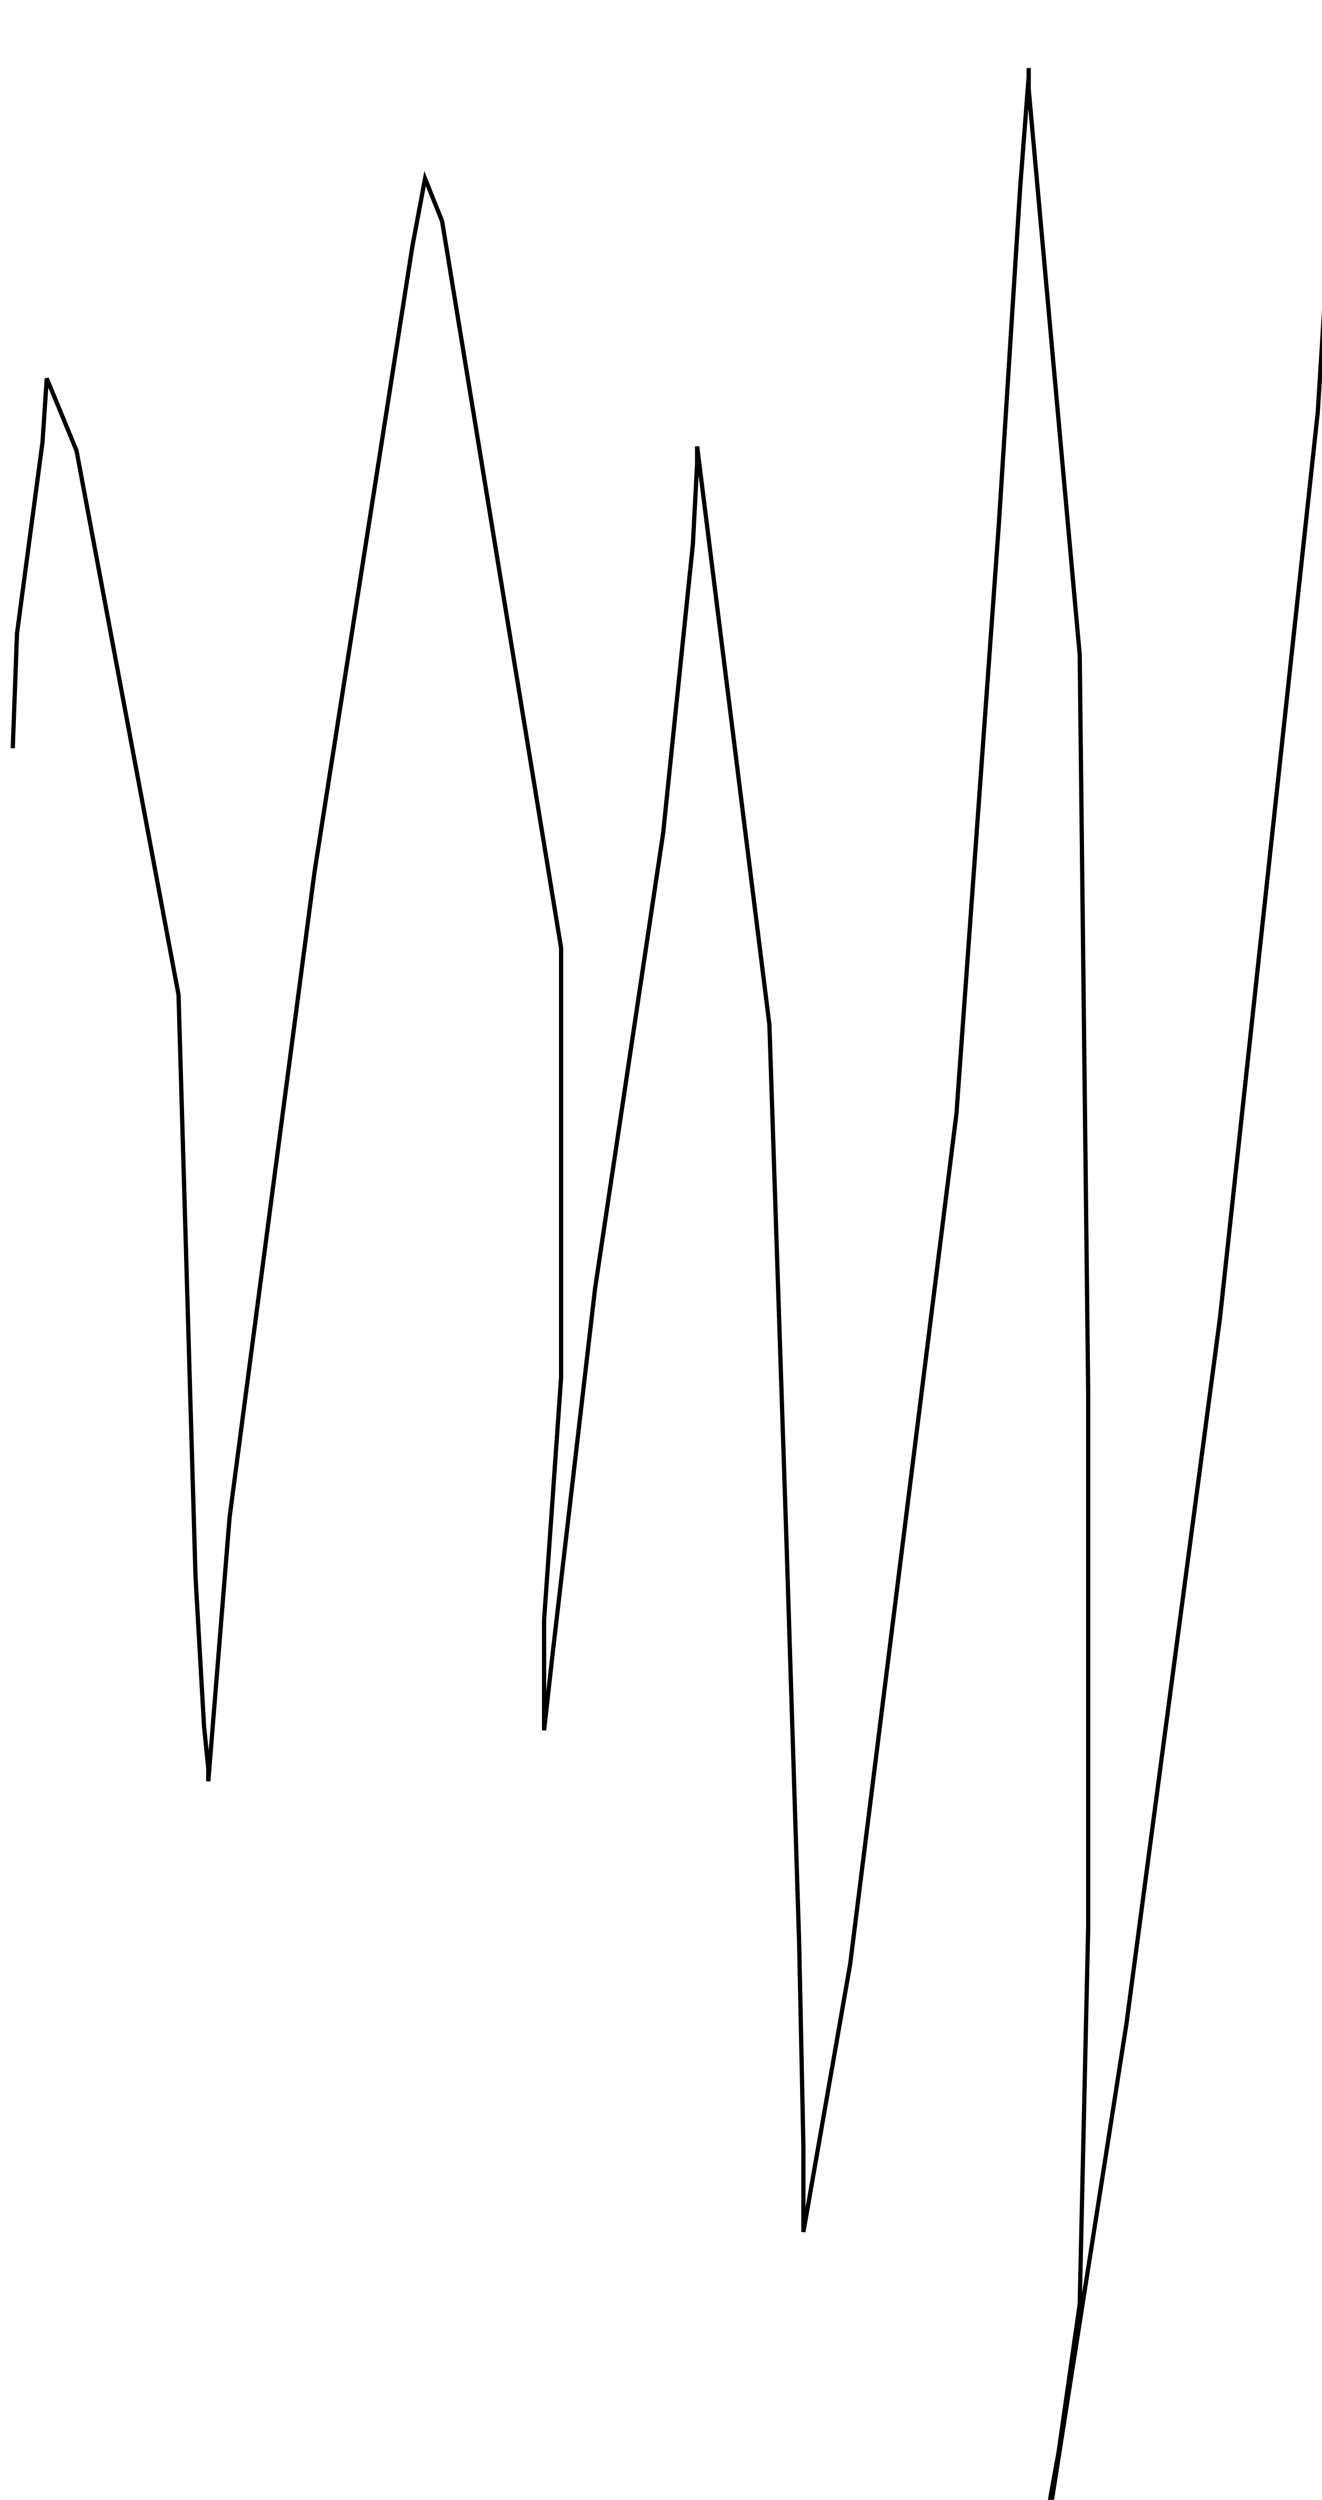 <?xml version="1.0" encoding="utf-8" ?>
<svg baseProfile="tiny" height="588" version="1.2" viewBox="-3 -3 311 588" width="311" xmlns="http://www.w3.org/2000/svg" xmlns:ev="http://www.w3.org/2001/xml-events" xmlns:xlink="http://www.w3.org/1999/xlink"><defs /><path d="M0 173 L1 146 L7 101 L8 86 L15 103 L39 231 L43 368 L45 403 L46 413 L46 416 L51 354 L71 202 L94 55 L97 39 L101 49 L129 220 L129 321 L125 378 L125 400 L125 403 L125 404 L127 386 L137 300 L153 193 L160 125 L161 106 L161 102 L178 238 L182 359 L185 454 L186 502 L186 519 L186 522 L197 459 L222 259 L232 120 L237 41 L239 15 L239 13 L239 18 L251 151 L253 325 L253 450 L251 539 L246 574 L244 585 L244 588 L262 473 L284 307 L307 94 L311 30 L311 16 L311 3 L311 0 " fill="none" stroke="black" /></svg>